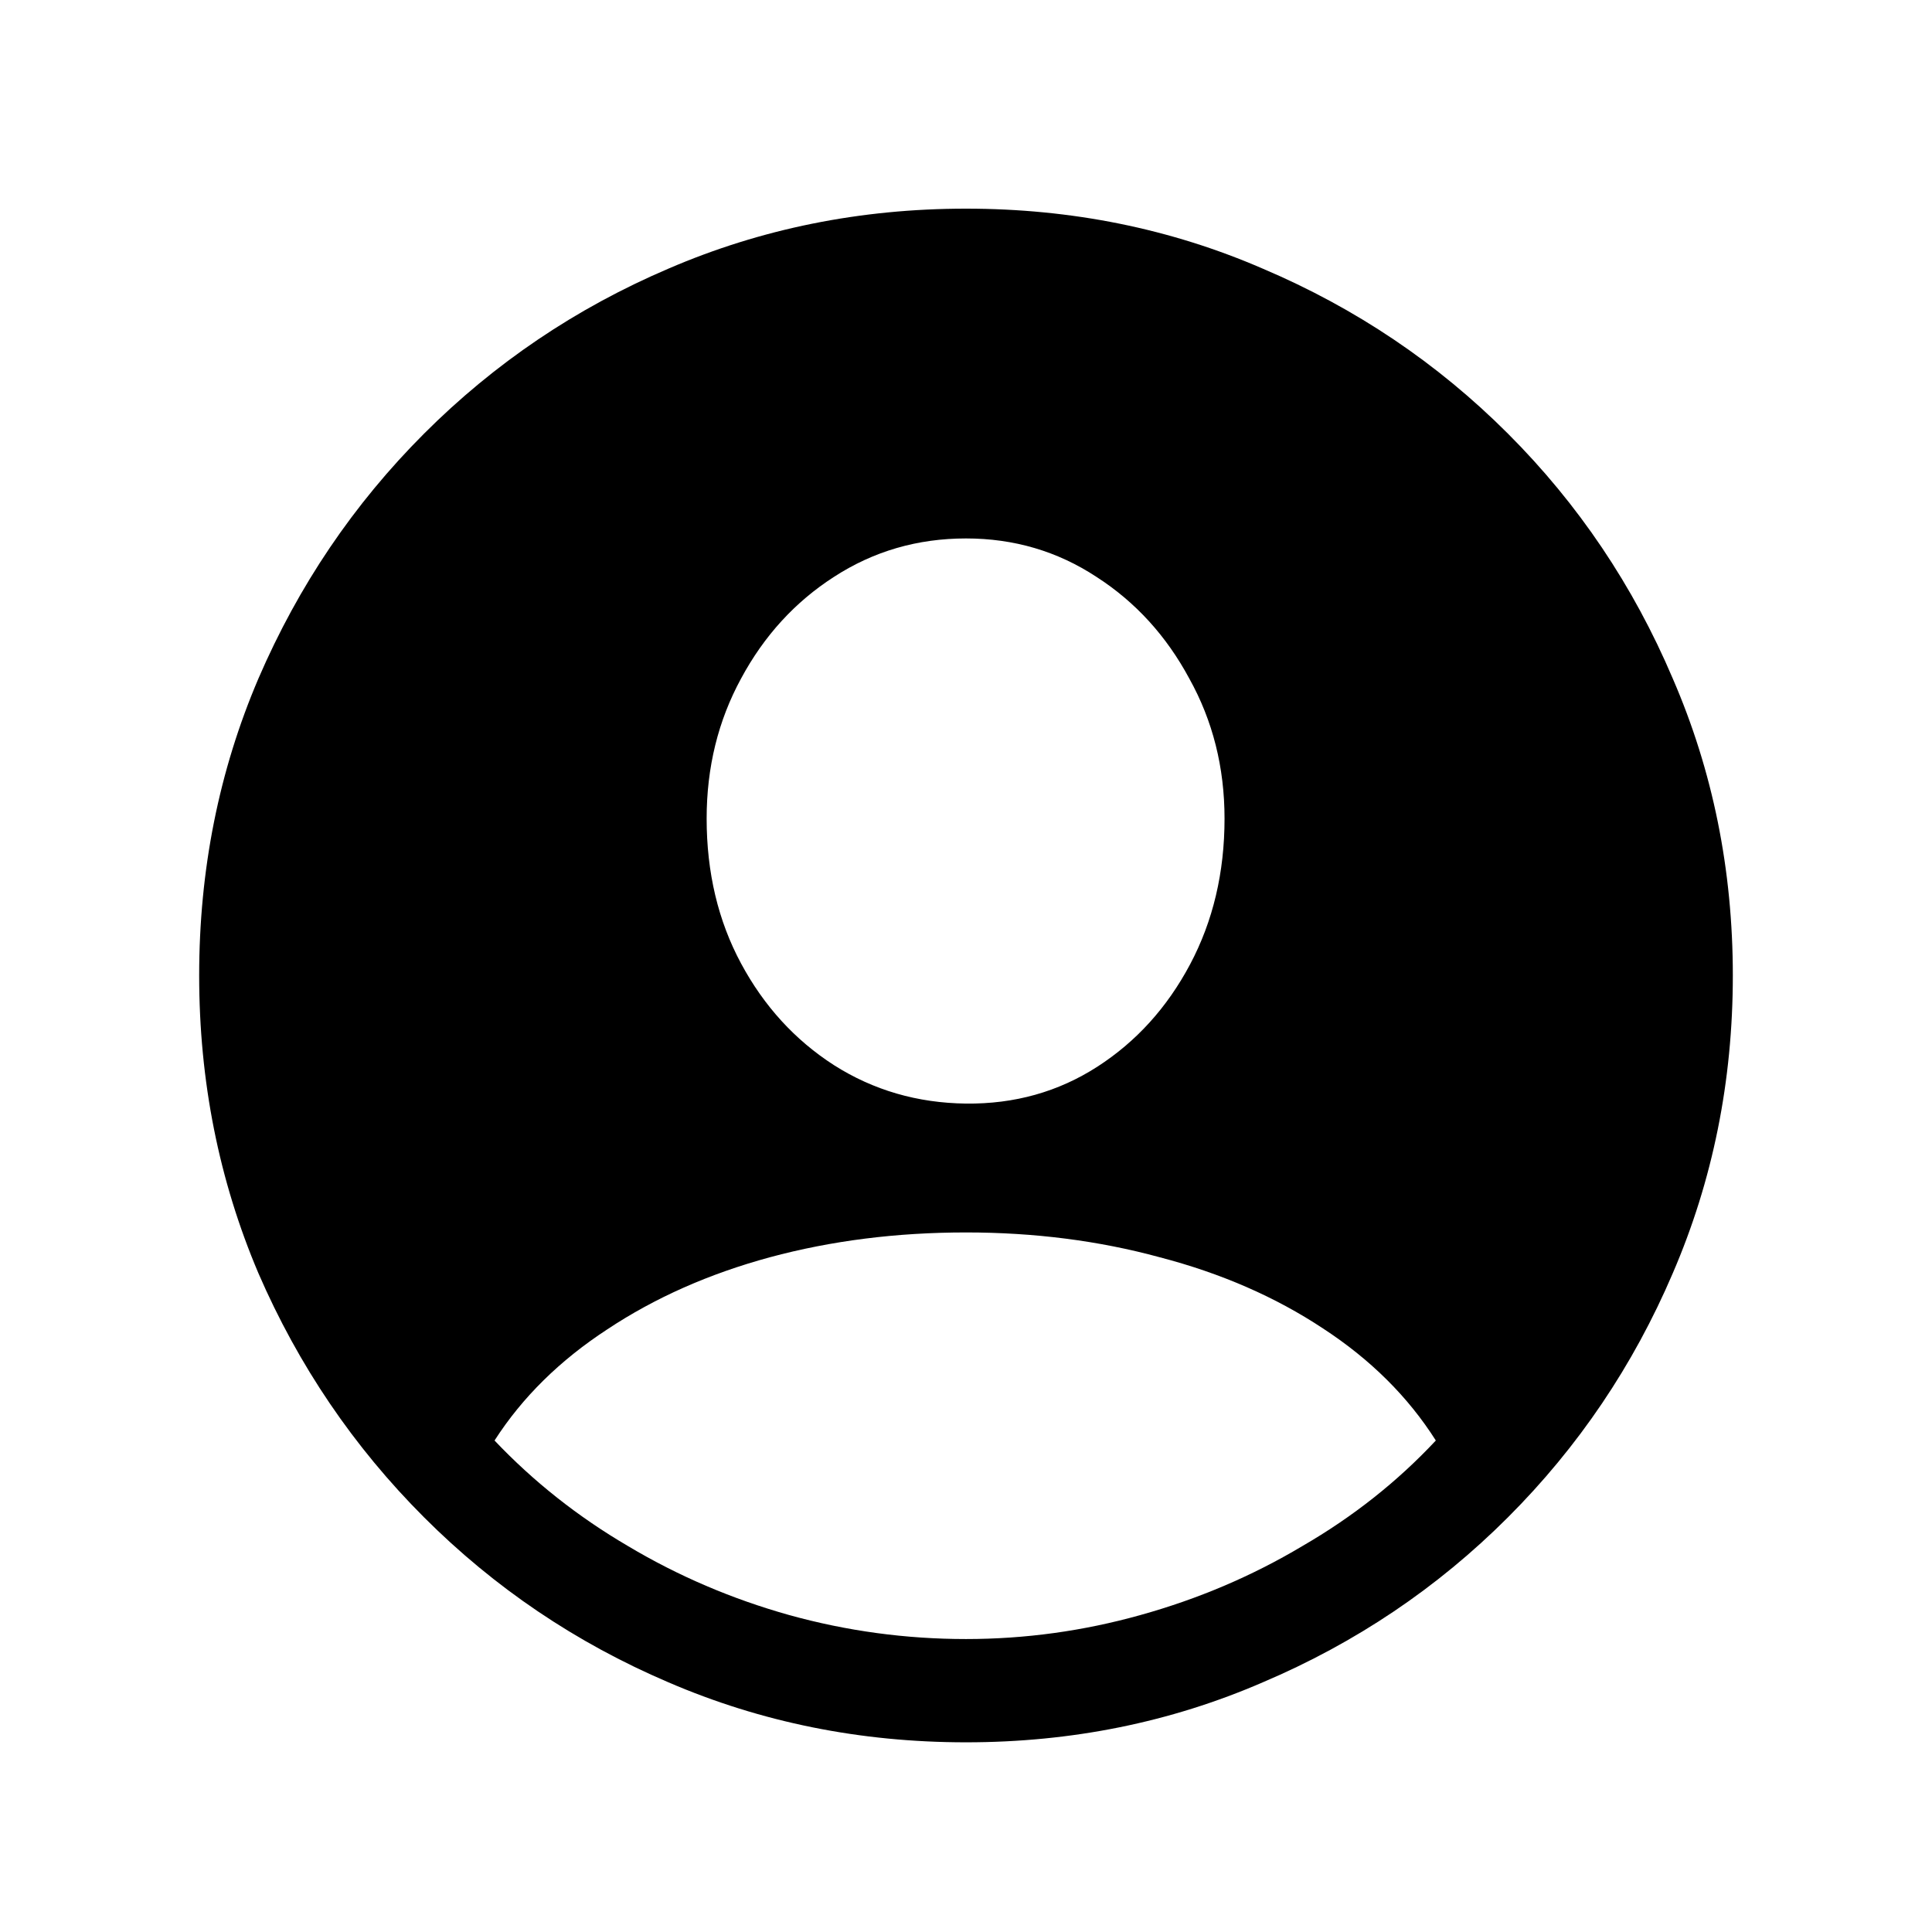 <svg width="33" height="33" viewBox="0 0 33 33" fill="none" xmlns="http://www.w3.org/2000/svg">
<path d="M16.5 29.76C14.695 29.76 13 29.418 11.414 28.734C9.837 28.06 8.447 27.121 7.244 25.918C6.041 24.715 5.098 23.325 4.414 21.748C3.74 20.162 3.402 18.467 3.402 16.662C3.402 14.857 3.74 13.167 4.414 11.59C5.098 10.004 6.041 8.609 7.244 7.406C8.447 6.203 9.837 5.264 11.414 4.59C13 3.906 14.695 3.564 16.5 3.564C18.305 3.564 19.995 3.906 21.572 4.59C23.158 5.264 24.553 6.203 25.756 7.406C26.959 8.609 27.898 10.004 28.572 11.59C29.256 13.167 29.598 14.857 29.598 16.662C29.598 18.467 29.256 20.162 28.572 21.748C27.898 23.325 26.959 24.715 25.756 25.918C24.553 27.121 23.158 28.06 21.572 28.734C19.995 29.418 18.305 29.76 16.5 29.76ZM16.5 27.996C17.512 27.996 18.505 27.859 19.48 27.586C20.465 27.312 21.385 26.921 22.242 26.41C23.108 25.909 23.869 25.307 24.525 24.605C24.051 23.858 23.409 23.22 22.598 22.691C21.787 22.154 20.857 21.748 19.809 21.475C18.77 21.192 17.667 21.051 16.5 21.051C15.315 21.051 14.199 21.192 13.15 21.475C12.111 21.757 11.186 22.167 10.375 22.705C9.564 23.234 8.921 23.867 8.447 24.605C9.113 25.307 9.874 25.909 10.73 26.41C11.587 26.921 12.503 27.312 13.479 27.586C14.463 27.859 15.47 27.996 16.5 27.996ZM16.5 18.85C17.329 18.859 18.077 18.649 18.742 18.221C19.408 17.792 19.936 17.209 20.328 16.471C20.72 15.732 20.916 14.903 20.916 13.982C20.916 13.107 20.715 12.31 20.314 11.59C19.922 10.861 19.394 10.282 18.729 9.854C18.063 9.416 17.32 9.197 16.5 9.197C15.671 9.197 14.919 9.416 14.244 9.854C13.579 10.282 13.05 10.861 12.658 11.59C12.266 12.31 12.07 13.107 12.07 13.982C12.07 14.903 12.266 15.728 12.658 16.457C13.05 17.186 13.579 17.765 14.244 18.193C14.919 18.622 15.671 18.84 16.5 18.85Z" fill="black"/>
</svg>
